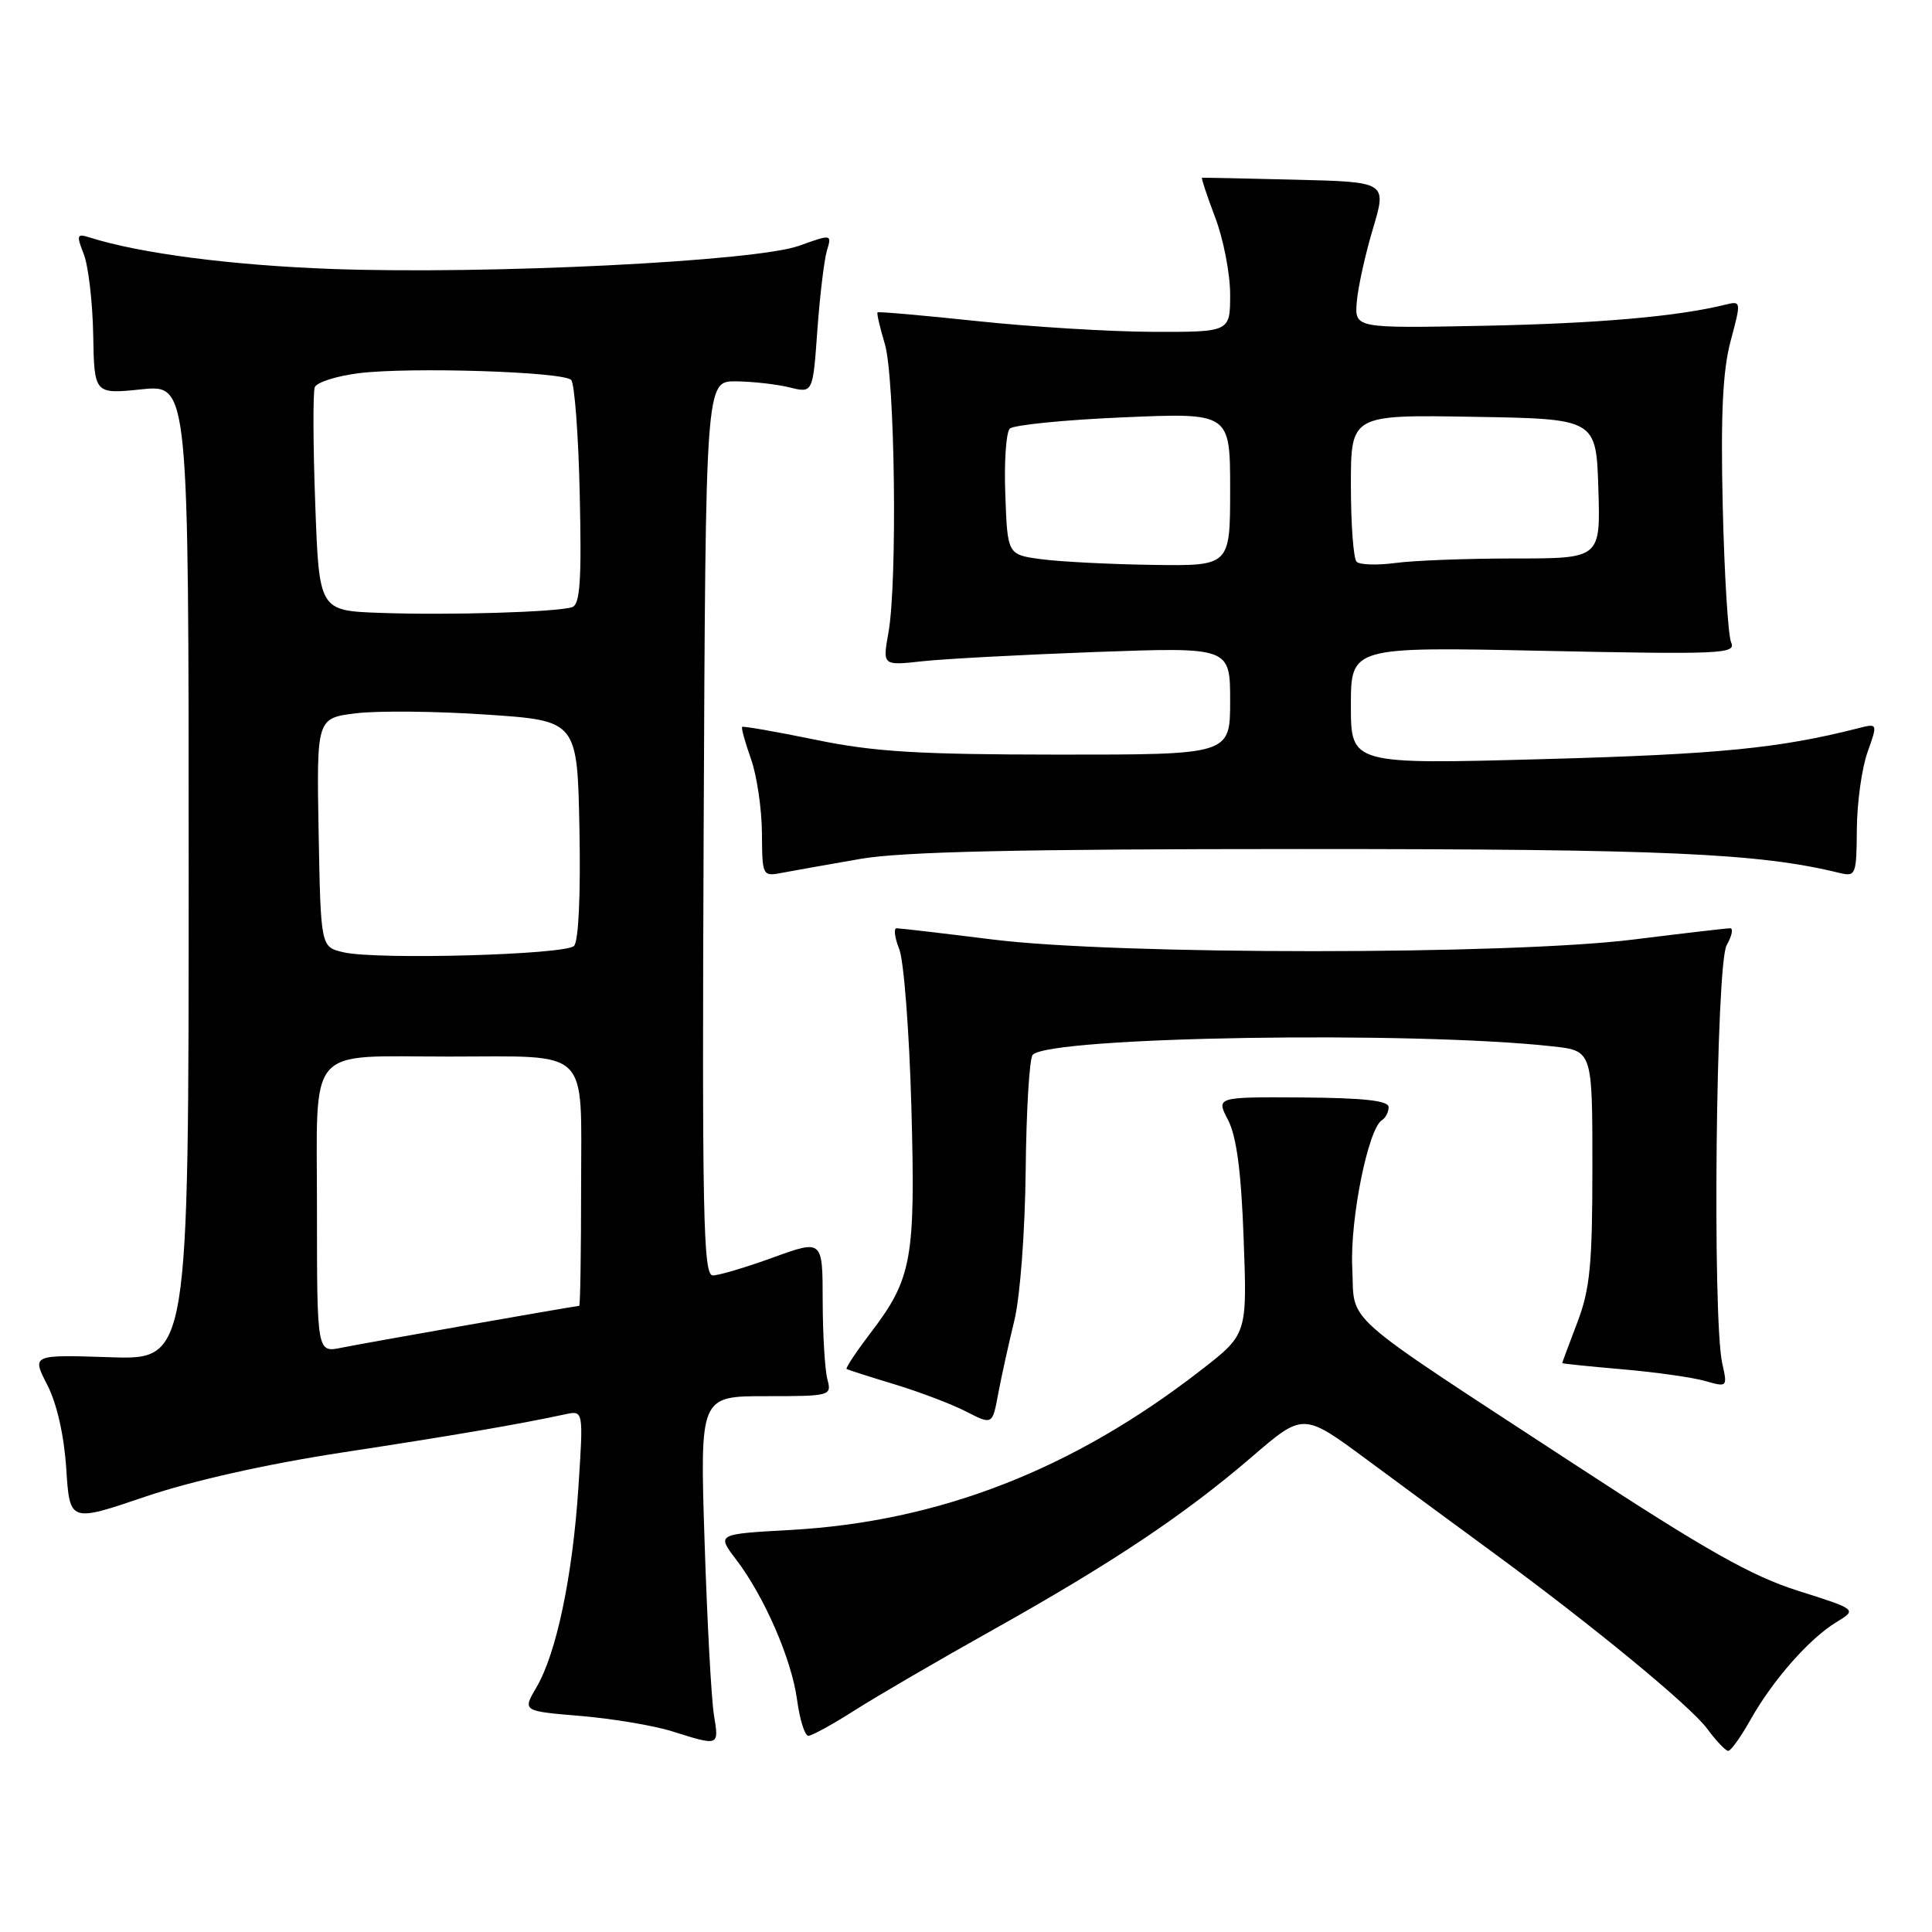 <?xml version="1.0" encoding="UTF-8" standalone="no"?>
<!DOCTYPE svg PUBLIC "-//W3C//DTD SVG 1.1//EN" "http://www.w3.org/Graphics/SVG/1.1/DTD/svg11.dtd" >
<svg xmlns="http://www.w3.org/2000/svg" xmlns:xlink="http://www.w3.org/1999/xlink" version="1.1" viewBox="0 0 256 256">
 <g >
 <path fill="currentColor"
d=" M 231.94 227.89 C 234.89 222.64 239.73 217.14 243.29 214.97 C 246.09 213.27 246.09 213.27 238.29 210.80 C 232.11 208.85 226.06 205.43 209.00 194.27 C 176.92 173.29 179.56 175.61 179.18 167.96 C 178.87 161.57 181.29 149.56 183.11 148.43 C 183.60 148.13 184.00 147.35 184.00 146.69 C 183.99 145.84 180.69 145.48 172.56 145.42 C 161.13 145.35 161.13 145.35 162.73 148.42 C 163.85 150.59 164.47 155.26 164.79 164.15 C 165.26 176.80 165.26 176.80 159.15 181.54 C 142.16 194.74 124.45 201.63 104.73 202.73 C 94.97 203.27 94.97 203.27 97.52 206.62 C 101.29 211.56 104.89 219.85 105.62 225.25 C 105.97 227.86 106.64 230.00 107.11 230.00 C 107.58 230.00 110.33 228.49 113.23 226.64 C 116.13 224.79 124.35 220.00 131.50 216.00 C 147.40 207.10 156.97 200.70 165.89 193.03 C 172.69 187.18 172.69 187.18 181.09 193.39 C 185.72 196.81 193.10 202.25 197.50 205.47 C 210.96 215.33 223.95 226.01 226.22 229.08 C 227.41 230.69 228.66 232.00 229.00 232.00 C 229.35 232.00 230.67 230.15 231.94 227.89 Z  M 94.60 227.25 C 94.26 225.19 93.70 214.84 93.36 204.25 C 92.74 185.00 92.74 185.00 101.49 185.00 C 110.07 185.00 110.22 184.96 109.63 182.75 C 109.30 181.51 109.02 176.84 109.01 172.37 C 109.00 164.25 109.00 164.25 102.45 166.62 C 98.85 167.93 95.25 169.00 94.45 169.00 C 93.18 169.00 93.02 161.19 93.24 109.75 C 93.50 50.50 93.50 50.50 97.50 50.53 C 99.70 50.55 102.90 50.91 104.61 51.33 C 107.71 52.10 107.71 52.10 108.30 43.80 C 108.63 39.23 109.20 34.49 109.56 33.25 C 110.23 31.01 110.23 31.01 105.87 32.57 C 100.11 34.64 64.70 36.39 44.00 35.64 C 30.62 35.15 18.56 33.58 11.86 31.46 C 10.18 30.92 10.11 31.15 11.10 33.68 C 11.71 35.23 12.27 40.04 12.35 44.36 C 12.49 52.23 12.49 52.23 18.74 51.59 C 25.00 50.94 25.00 50.94 25.00 115.56 C 25.00 180.18 25.00 180.18 14.61 179.84 C 4.21 179.50 4.21 179.50 6.26 183.50 C 7.54 185.98 8.49 190.20 8.78 194.61 C 9.24 201.72 9.24 201.72 19.24 198.32 C 25.47 196.21 35.29 194.00 45.36 192.46 C 60.22 190.19 68.73 188.73 74.90 187.40 C 77.31 186.88 77.31 186.88 76.64 197.10 C 75.87 208.90 73.72 219.11 71.07 223.60 C 69.23 226.73 69.23 226.73 76.92 227.37 C 81.15 227.73 86.61 228.64 89.06 229.41 C 95.33 231.38 95.28 231.40 94.60 227.25 Z  M 134.40 175.00 C 135.17 171.87 135.82 163.26 135.91 155.02 C 135.99 147.05 136.41 140.19 136.84 139.76 C 139.24 137.36 187.13 136.59 205.75 138.65 C 211.00 139.23 211.00 139.23 211.00 154.60 C 211.00 167.56 210.69 170.81 209.00 175.24 C 207.90 178.13 207.00 180.55 207.00 180.62 C 207.00 180.69 210.60 181.06 214.99 181.44 C 219.39 181.82 224.32 182.52 225.95 182.99 C 228.88 183.83 228.91 183.79 228.21 180.67 C 226.88 174.73 227.37 127.73 228.79 125.25 C 229.49 124.01 229.70 123.00 229.25 123.00 C 228.79 123.00 223.04 123.67 216.46 124.49 C 199.99 126.55 148.01 126.55 131.54 124.49 C 124.96 123.67 119.23 123.00 118.81 123.00 C 118.39 123.00 118.55 124.24 119.15 125.75 C 119.76 127.26 120.48 136.64 120.76 146.59 C 121.32 166.88 120.86 169.40 115.34 176.64 C 113.43 179.15 112.01 181.29 112.18 181.40 C 112.36 181.51 115.20 182.42 118.50 183.42 C 121.80 184.42 126.08 186.04 128.00 187.03 C 131.50 188.82 131.50 188.82 132.27 184.66 C 132.70 182.37 133.66 178.03 134.40 175.00 Z  M 114.00 113.81 C 119.50 112.85 135.08 112.50 172.50 112.50 C 220.67 112.50 233.07 113.05 243.75 115.67 C 245.90 116.19 246.00 115.94 246.04 109.86 C 246.07 106.36 246.70 101.77 247.46 99.66 C 248.82 95.83 248.82 95.83 246.16 96.51 C 235.81 99.15 227.68 99.95 204.75 100.58 C 179.00 101.29 179.00 101.29 179.00 93.50 C 179.00 85.70 179.00 85.70 204.56 86.24 C 228.01 86.73 230.07 86.64 229.39 85.14 C 228.98 84.24 228.48 76.08 228.27 67.00 C 227.99 54.85 228.27 49.10 229.32 45.17 C 230.73 39.92 230.72 39.85 228.62 40.37 C 222.24 41.95 211.65 42.87 196.50 43.17 C 179.50 43.50 179.50 43.50 179.78 40.00 C 179.94 38.08 180.90 33.71 181.92 30.31 C 183.77 24.11 183.77 24.11 171.64 23.81 C 164.96 23.64 159.40 23.53 159.27 23.56 C 159.15 23.59 159.94 25.96 161.02 28.82 C 162.11 31.68 163.00 36.27 163.00 39.01 C 163.00 44.00 163.00 44.00 152.75 43.97 C 147.11 43.95 136.65 43.31 129.50 42.55 C 122.35 41.79 116.40 41.27 116.28 41.39 C 116.15 41.51 116.59 43.39 117.24 45.56 C 118.59 50.02 118.93 77.10 117.72 83.85 C 116.94 88.20 116.94 88.20 122.22 87.62 C 125.13 87.30 135.49 86.75 145.25 86.39 C 163.00 85.75 163.00 85.75 163.00 92.88 C 163.00 100.00 163.00 100.00 140.25 99.99 C 121.63 99.98 115.78 99.62 108.05 98.02 C 102.85 96.95 98.48 96.19 98.34 96.32 C 98.20 96.46 98.73 98.36 99.50 100.54 C 100.28 102.72 100.93 107.12 100.96 110.33 C 101.00 116.14 101.01 116.16 103.75 115.63 C 105.26 115.35 109.88 114.52 114.00 113.81 Z  M 42.00 160.25 C 42.00 138.14 40.39 140.00 59.50 140.00 C 78.44 140.00 77.00 138.59 77.00 157.12 C 77.00 165.86 76.89 173.01 76.75 173.03 C 75.51 173.17 47.74 178.06 45.25 178.58 C 42.00 179.25 42.00 179.25 42.00 160.25 Z  M 45.50 126.18 C 42.50 125.48 42.50 125.48 42.22 110.32 C 41.95 95.15 41.95 95.15 47.22 94.51 C 50.13 94.16 57.90 94.24 64.50 94.69 C 76.50 95.50 76.50 95.50 76.78 109.92 C 76.95 118.59 76.66 124.74 76.06 125.34 C 74.88 126.52 49.87 127.21 45.50 126.18 Z  M 50.39 81.21 C 42.28 80.92 42.28 80.92 41.77 66.71 C 41.48 58.90 41.46 51.97 41.71 51.31 C 41.96 50.66 44.59 49.82 47.55 49.45 C 54.32 48.61 74.58 49.25 75.68 50.34 C 76.13 50.79 76.65 57.65 76.82 65.58 C 77.08 76.88 76.86 80.10 75.82 80.45 C 73.83 81.11 59.56 81.54 50.39 81.21 Z  M 138.00 74.10 C 133.50 73.50 133.50 73.50 133.21 65.59 C 133.04 61.25 133.31 57.29 133.80 56.80 C 134.29 56.31 141.07 55.63 148.85 55.30 C 163.00 54.69 163.00 54.69 163.00 64.85 C 163.00 75.00 163.00 75.00 152.75 74.85 C 147.11 74.77 140.47 74.43 138.00 74.10 Z  M 179.75 74.43 C 179.34 74.01 179.00 69.46 179.00 64.31 C 179.00 54.95 179.00 54.95 195.25 55.23 C 211.50 55.50 211.50 55.50 211.79 64.75 C 212.08 74.00 212.08 74.00 200.68 74.00 C 194.41 74.00 187.30 74.27 184.89 74.60 C 182.48 74.92 180.16 74.85 179.75 74.43 Z "/>
</g>
</svg>
